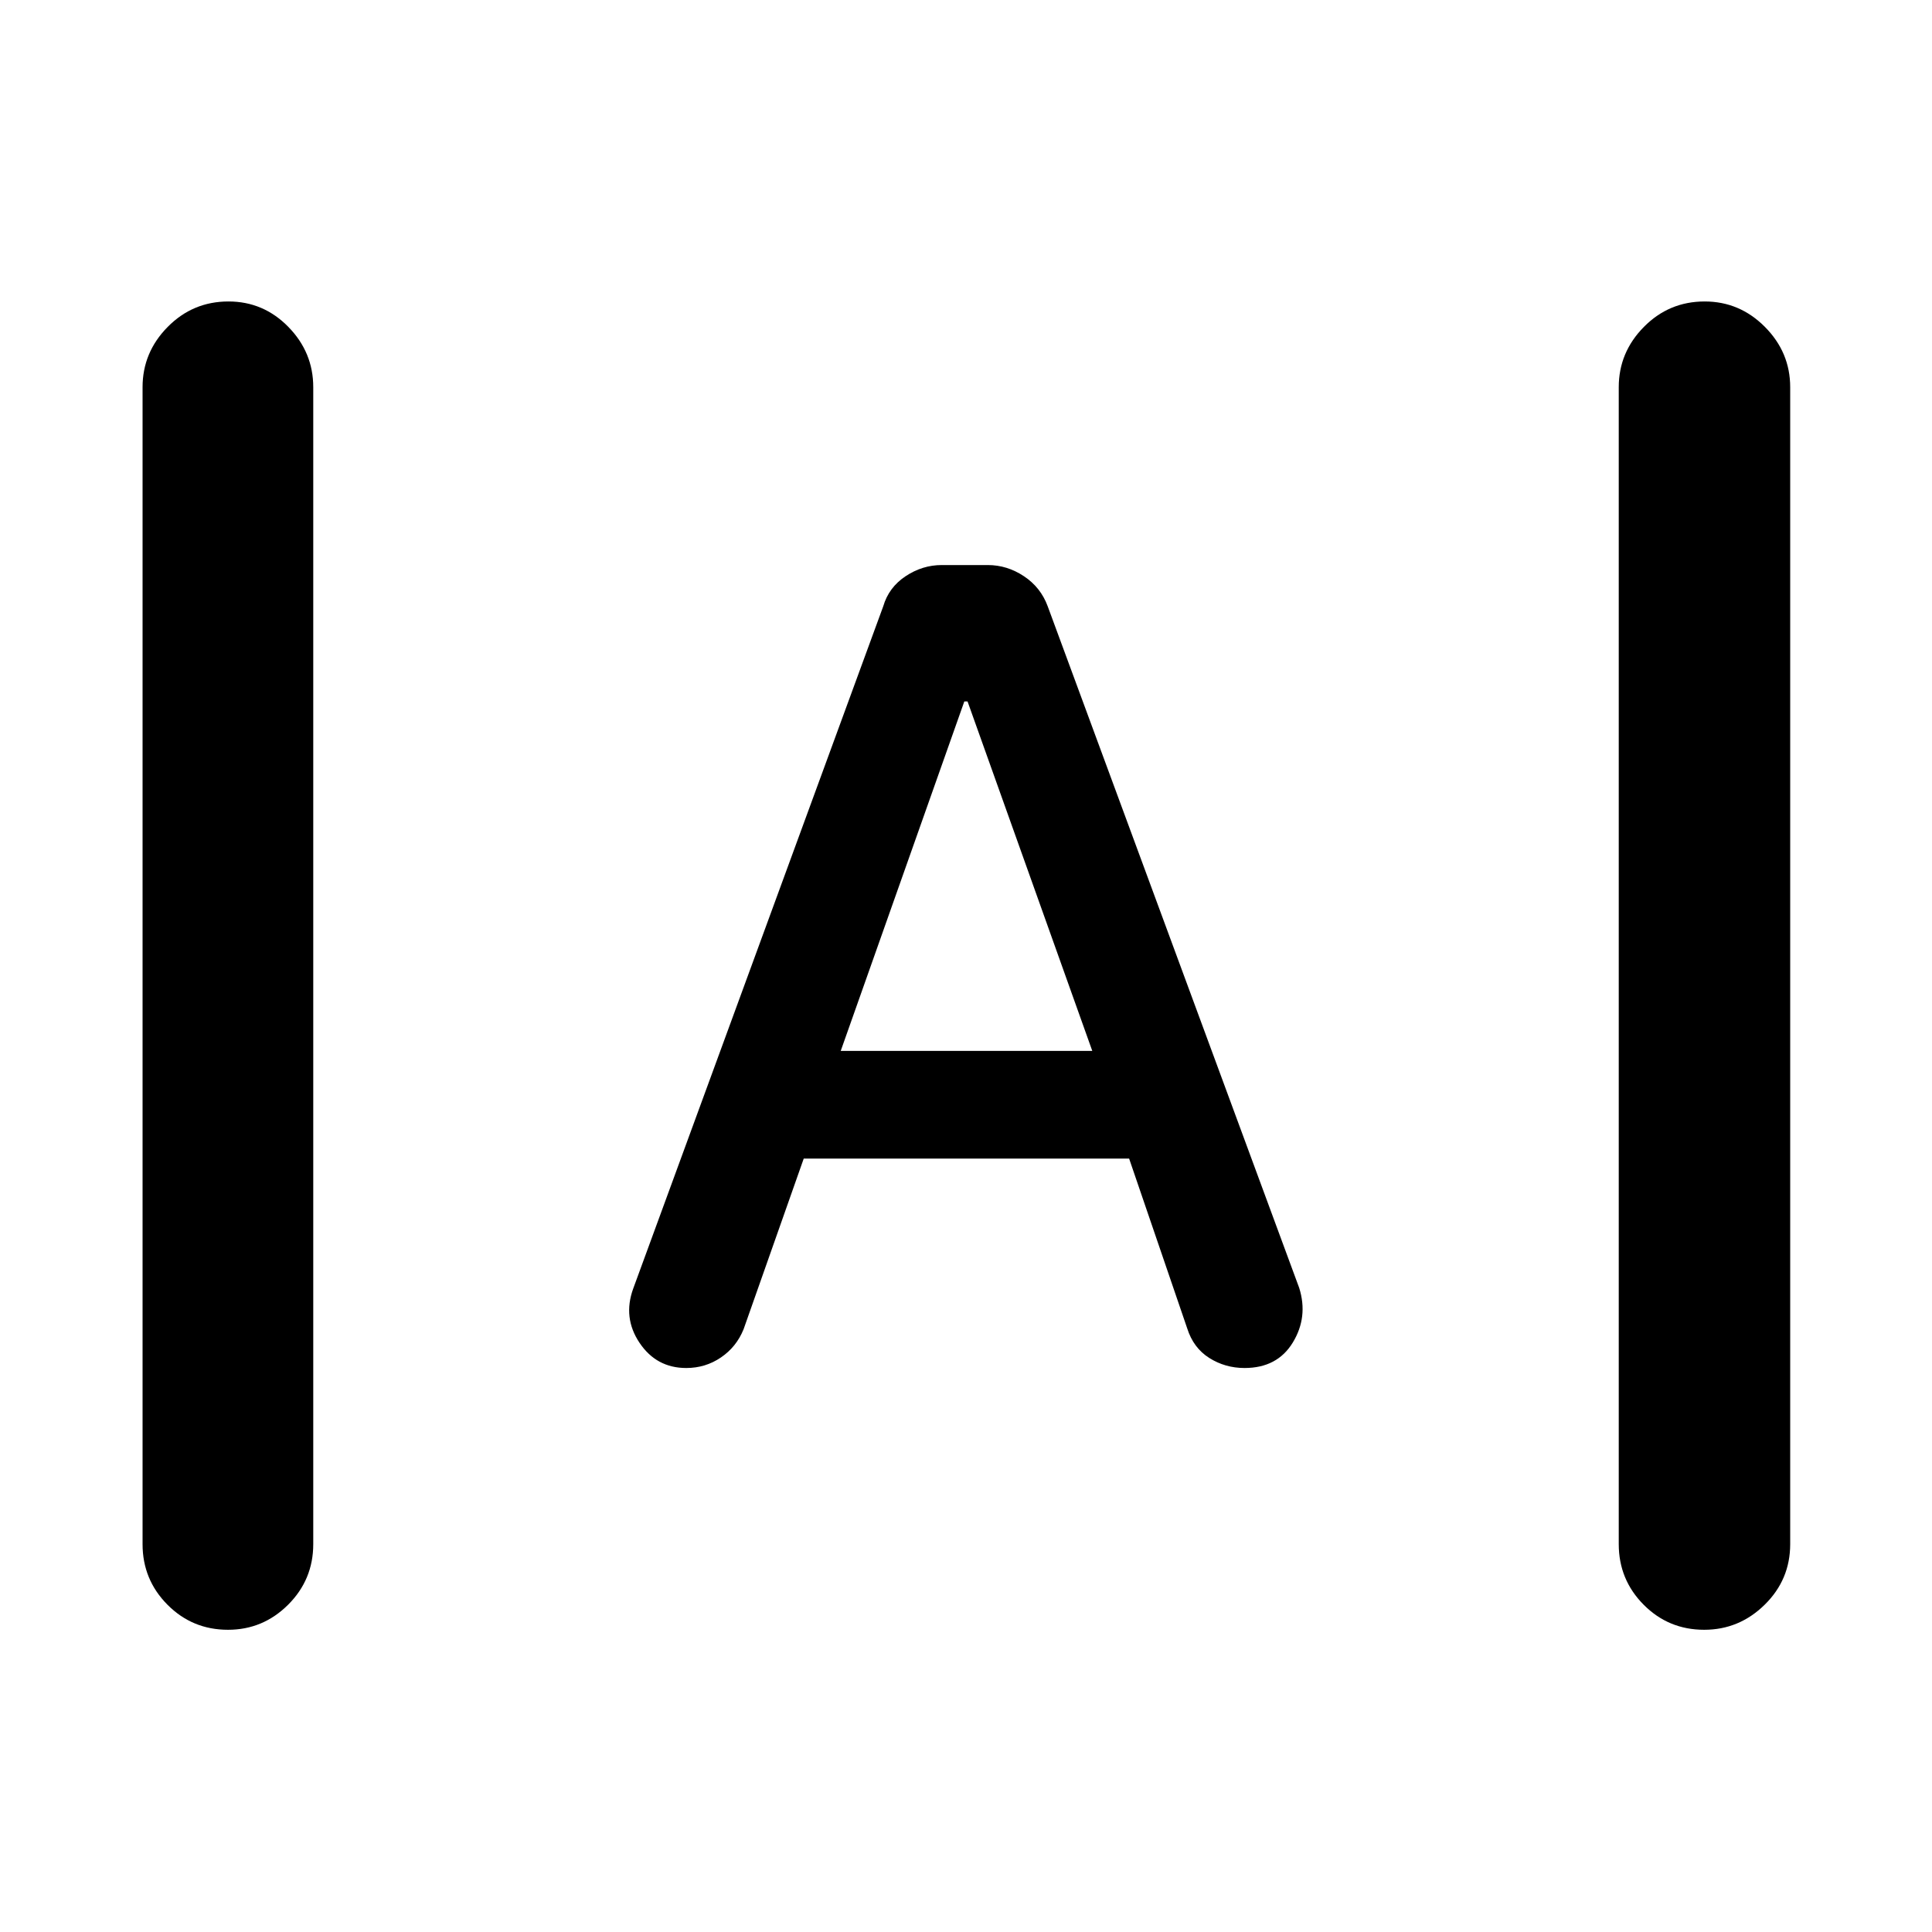 <svg xmlns="http://www.w3.org/2000/svg" height="40" viewBox="0 -960 960 960" width="40"><path d="M113.296-150.173q-17.717 0-30.087-12.453-12.37-12.453-12.37-30.12v-574.841q0-17.334 12.487-29.975 12.487-12.642 30.204-12.642 17.383 0 29.752 12.642 12.37 12.641 12.37 29.975v574.841q0 17.667-12.487 30.12-12.486 12.453-29.869 12.453Zm733.508 0q-17.717 0-30.086-12.453-12.37-12.453-12.37-30.12v-574.841q0-17.334 12.487-29.975 12.486-12.642 30.203-12.642 17.383 0 29.941 12.642 12.558 12.641 12.558 29.975v574.841q0 17.667-12.675 30.12t-30.058 12.453ZM341-280.246q-14.822 0-23.216-12.511-8.393-12.511-3.139-26.96l124.232-339.015q2.732-9.384 11.094-14.942 8.362-5.558 17.982-5.558h22.862q9.62 0 17.982 5.558t11.805 14.942l124.963 338.681q4.544 14.45-3.17 27.127-7.714 12.678-23.971 12.678-9.652 0-17.549-4.993t-10.962-14.71l-28.862-84.362H399.37l-29.884 84.797q-3.536 8.763-11.238 14.015-7.703 5.253-17.248 5.253Zm76.754-157.573h124.992l-61.978-173.645h-1.601l-61.413 173.645Z"/></svg>